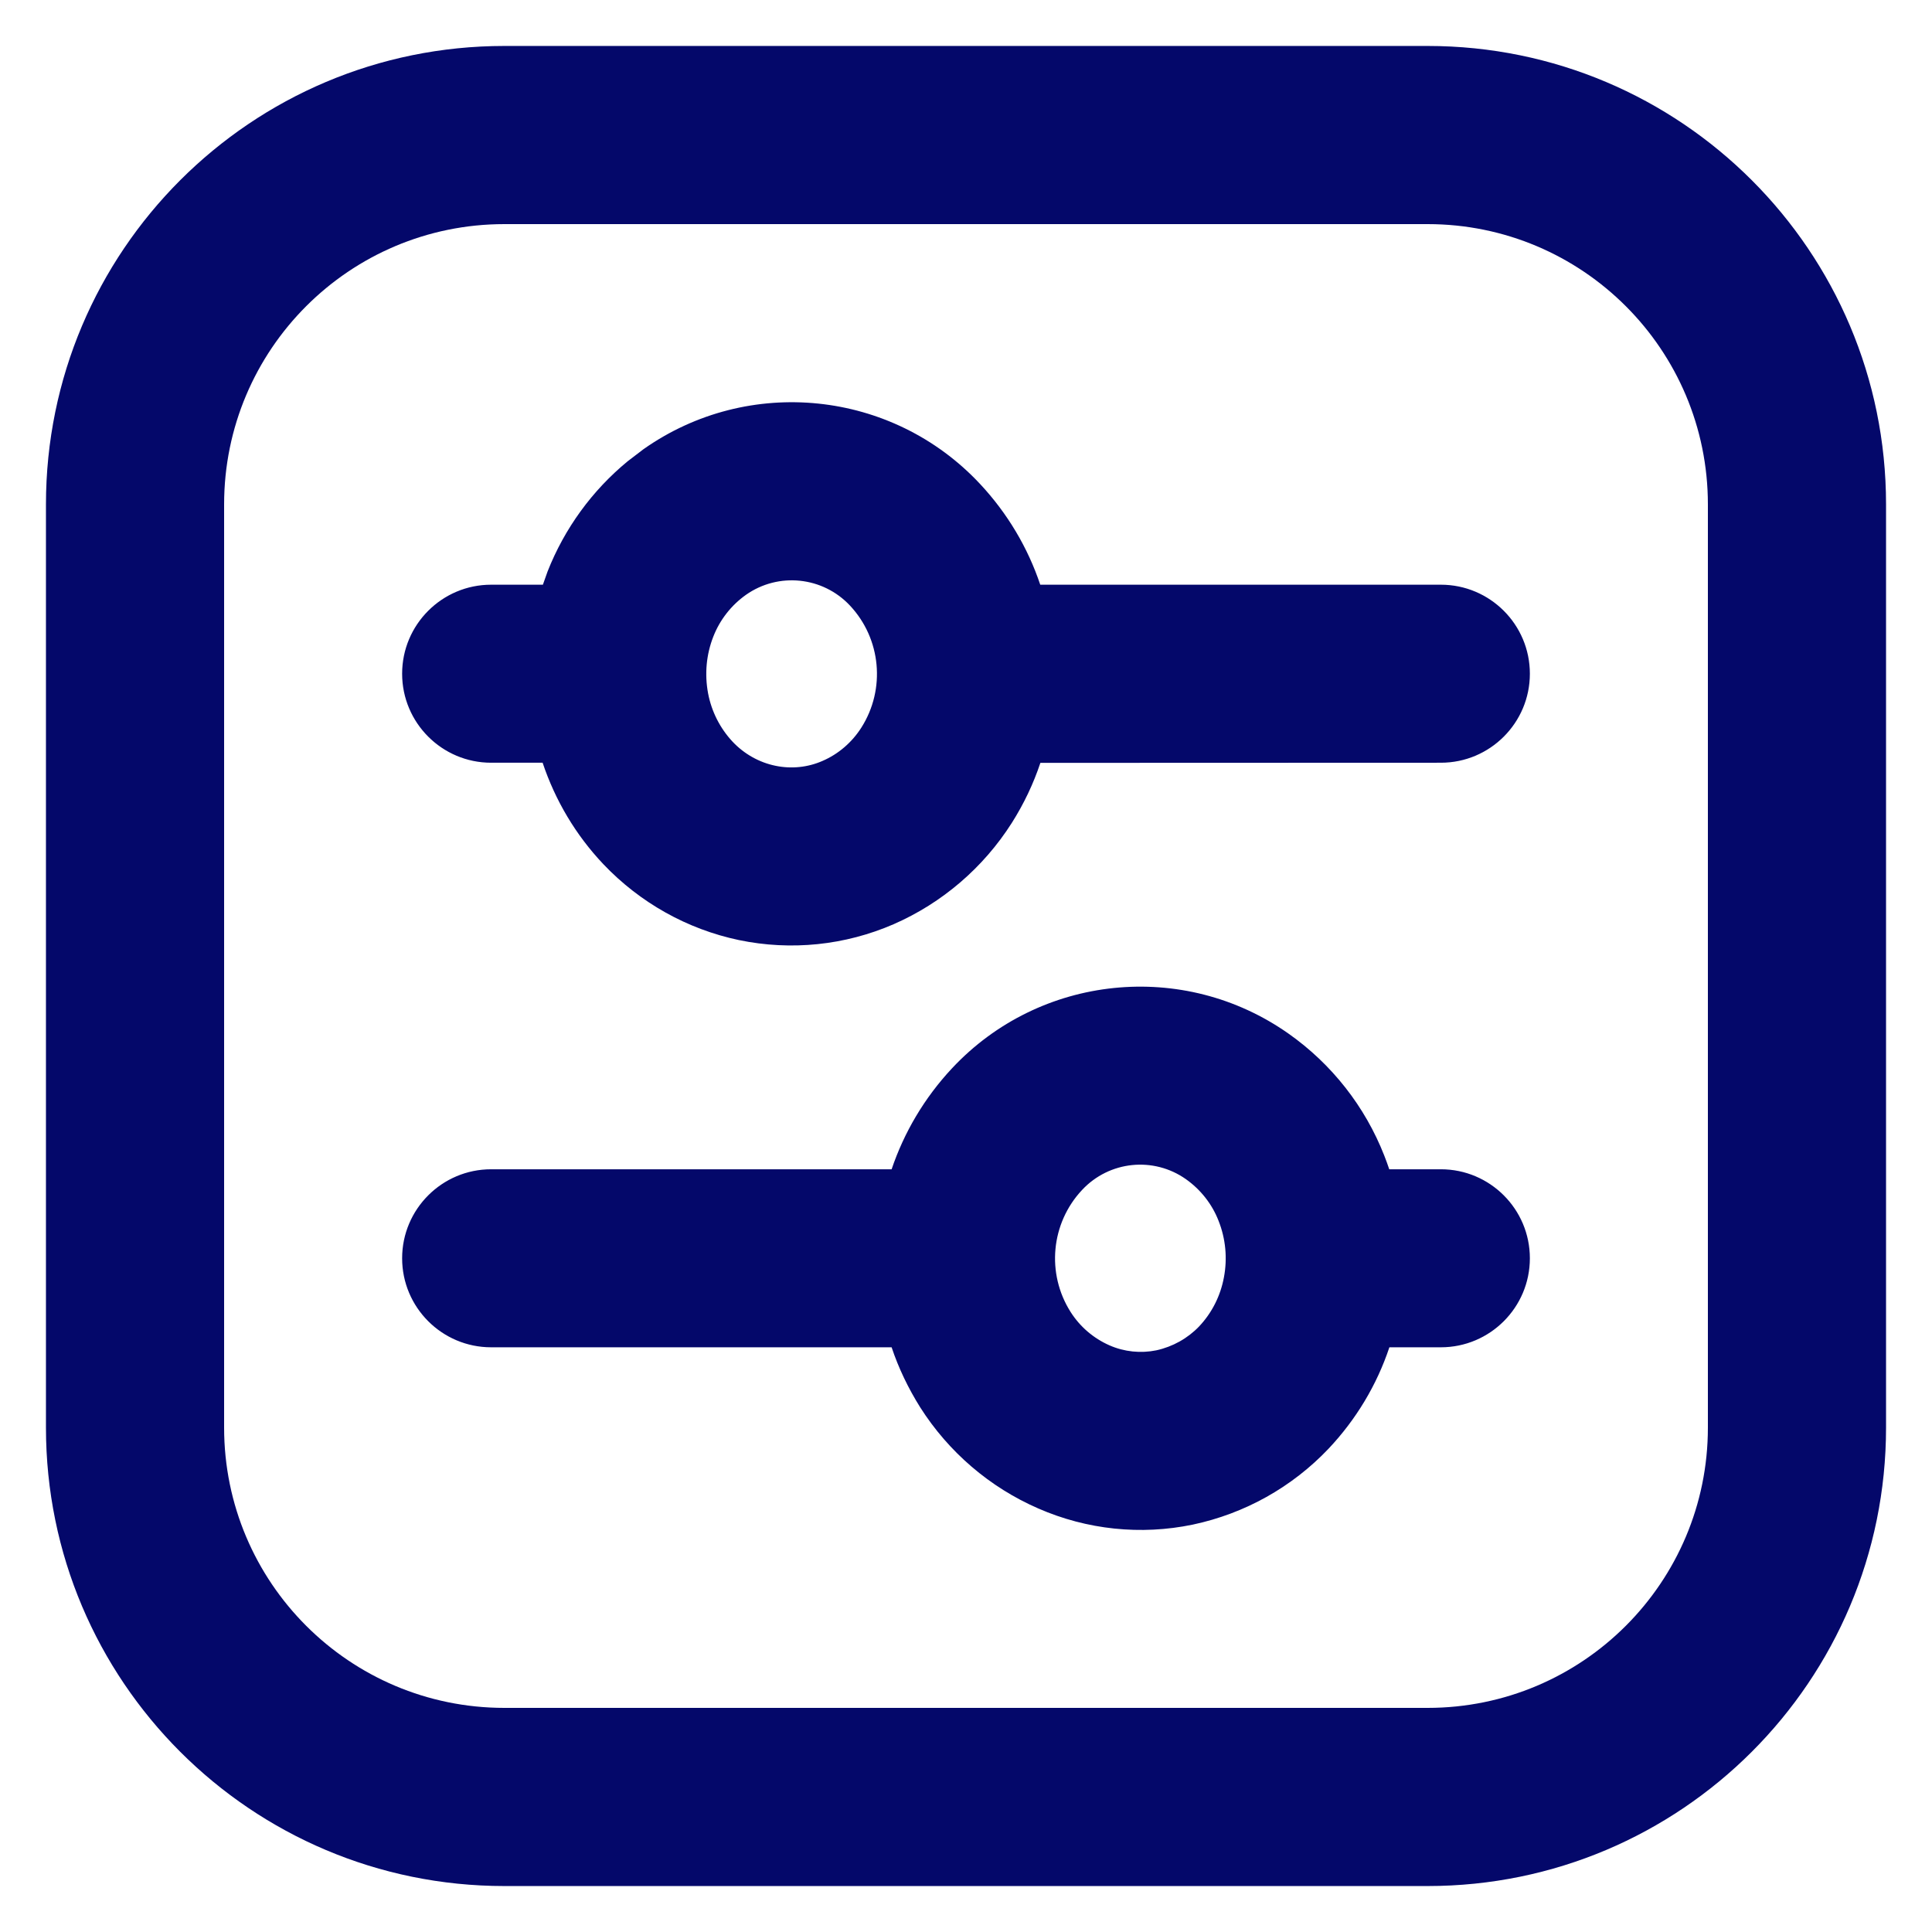 <svg width="14" height="14" viewBox="0 0 14 14" fill="none" xmlns="http://www.w3.org/2000/svg">
<g id="Icon/settings-2">
<path id="Combined-Shape" d="M10.345 0.333C12.18 0.333 13.667 1.82 13.667 3.655V10.345C13.667 12.18 12.18 13.667 10.345 13.667H3.655C1.82 13.667 0.333 12.18 0.333 10.345V3.655C0.333 1.82 1.82 0.333 3.655 0.333H10.345ZM10.345 1.624H3.655C2.533 1.624 1.624 2.533 1.624 3.655V10.345C1.624 11.467 2.533 12.376 3.655 12.376H10.345C11.467 12.376 12.376 11.467 12.376 10.345V3.655C12.376 2.533 11.467 1.624 10.345 1.624ZM6.899 7.741C7.535 7.061 8.576 6.954 9.337 7.49C9.651 7.711 9.892 8.019 10.031 8.374C10.044 8.407 10.056 8.44 10.067 8.473L10.441 8.473C10.797 8.473 11.086 8.762 11.086 9.118C11.086 9.474 10.797 9.763 10.441 9.763L10.068 9.763C9.977 10.036 9.827 10.286 9.627 10.498C9.363 10.776 9.021 10.968 8.643 11.048C8.267 11.126 7.876 11.085 7.524 10.931C7.172 10.778 6.874 10.522 6.668 10.198C6.581 10.059 6.511 9.913 6.461 9.763L3.559 9.763C3.203 9.763 2.914 9.474 2.914 9.118C2.914 8.762 3.203 8.473 3.559 8.473L6.461 8.473C6.551 8.207 6.697 7.957 6.899 7.741ZM8.594 8.545C8.359 8.379 8.038 8.412 7.841 8.623C7.615 8.864 7.581 9.228 7.758 9.507C7.826 9.614 7.924 9.698 8.04 9.749C8.147 9.796 8.266 9.808 8.379 9.785C8.498 9.759 8.607 9.698 8.69 9.611C8.782 9.513 8.844 9.391 8.869 9.256C8.895 9.119 8.882 8.977 8.83 8.846C8.783 8.725 8.7 8.62 8.594 8.545ZM4.663 3.255C5.424 2.719 6.465 2.826 7.101 3.506C7.302 3.721 7.449 3.971 7.538 4.237L10.441 4.237C10.797 4.237 11.086 4.526 11.086 4.882C11.086 5.238 10.797 5.527 10.441 5.527L7.539 5.528C7.489 5.678 7.42 5.824 7.332 5.963C7.126 6.287 6.828 6.543 6.476 6.697C6.124 6.85 5.733 6.891 5.354 6.812C4.979 6.733 4.637 6.541 4.372 6.262C4.172 6.051 4.023 5.799 3.932 5.527L3.559 5.527C3.203 5.527 2.914 5.238 2.914 4.882C2.914 4.526 3.203 4.237 3.559 4.237L3.934 4.237L3.968 4.141C4.091 3.829 4.291 3.554 4.549 3.342L4.663 3.255ZM6.159 4.388C5.962 4.178 5.641 4.145 5.406 4.31C5.3 4.385 5.217 4.49 5.169 4.613C5.118 4.743 5.105 4.884 5.131 5.024C5.156 5.156 5.218 5.278 5.309 5.375C5.393 5.464 5.502 5.525 5.619 5.549C5.734 5.573 5.853 5.561 5.96 5.514C6.076 5.464 6.174 5.379 6.242 5.272C6.419 4.993 6.385 4.629 6.159 4.388Z" fill="#04086A"/>
</g>
</svg>
